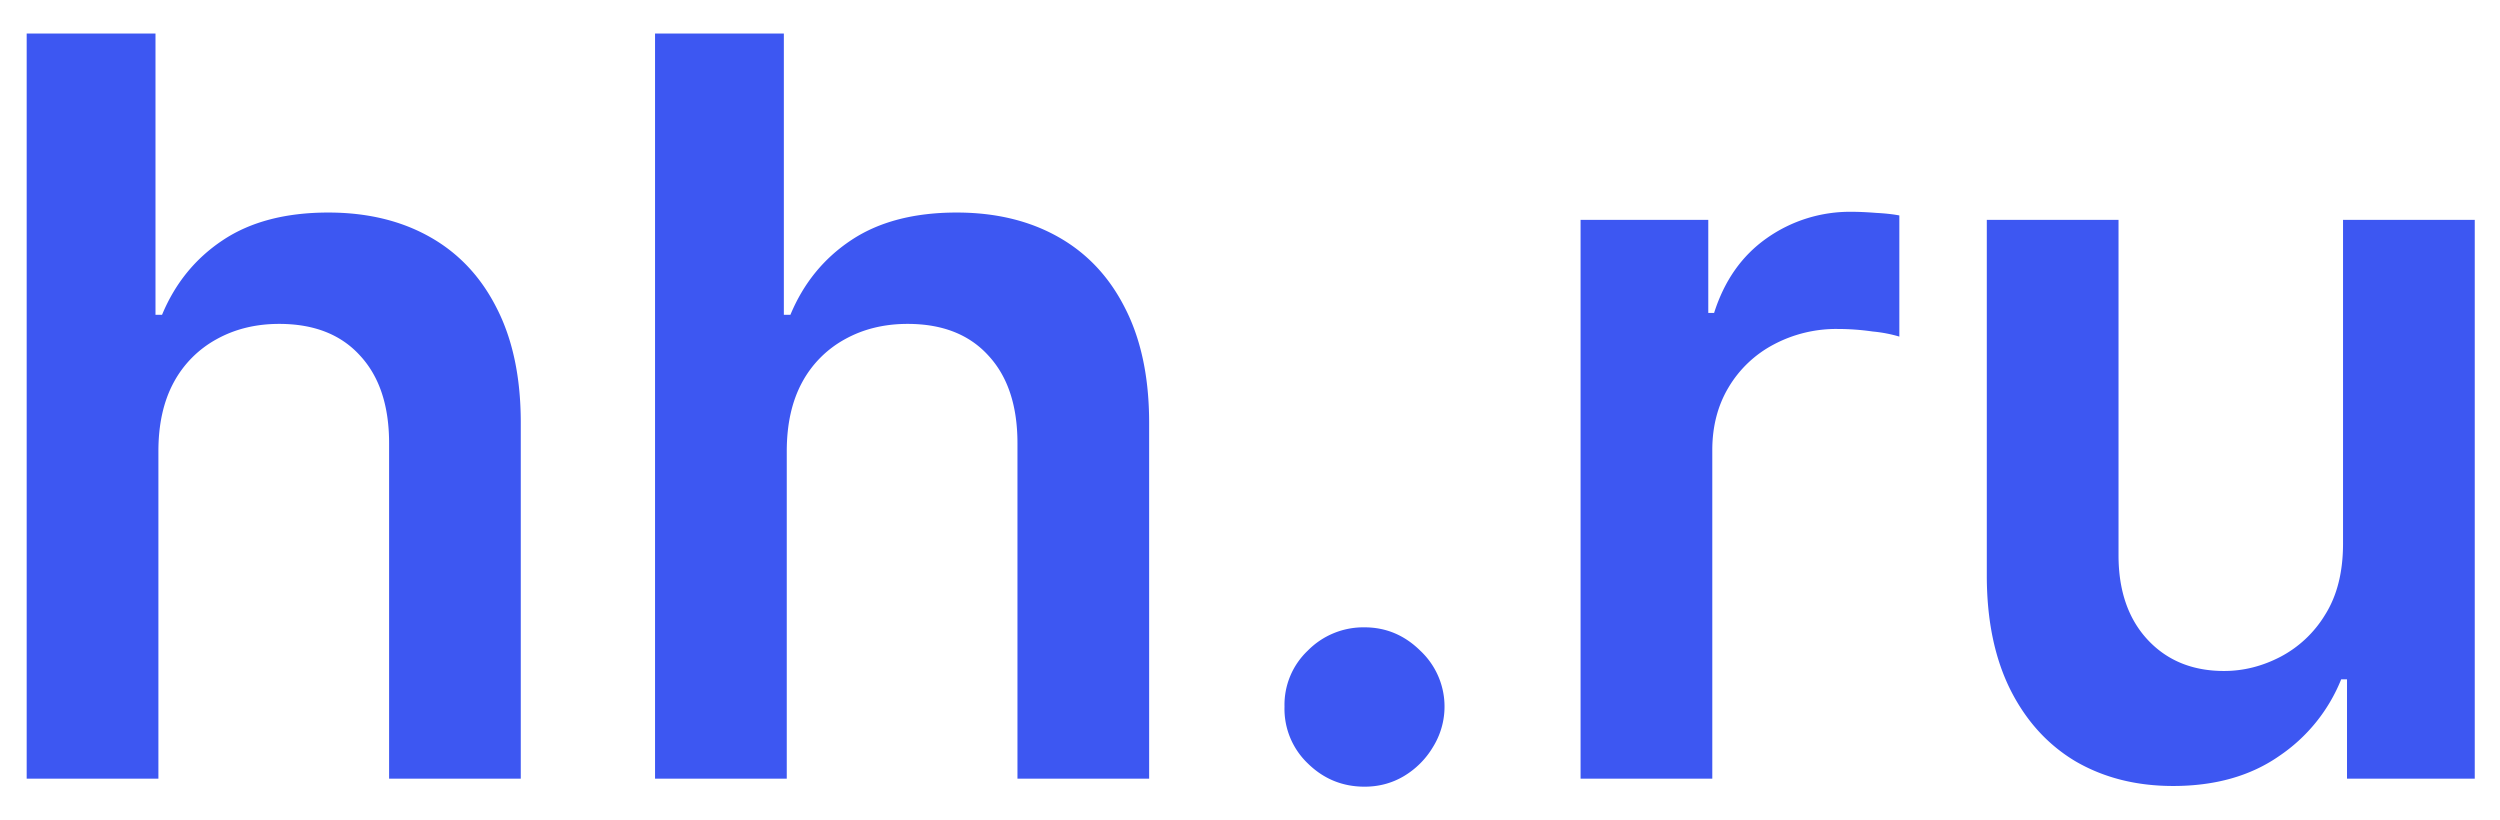 <svg width="61" height="20" viewBox="0 0 61 20" fill="none" xmlns="http://www.w3.org/2000/svg"><path d="M3.865 11.01V19H.651V.818h3.143v6.863h.16c.32-.77.814-1.376 1.482-1.82.675-.45 1.533-.675 2.575-.675.947 0 1.773.198 2.477.595.704.396 1.249.976 1.633 1.74.391.763.586 1.696.586 2.797V19H9.494v-8.185c0-.918-.237-1.63-.71-2.14-.468-.515-1.125-.772-1.972-.772-.568 0-1.077.124-1.526.373a2.61 2.61 0 0 0-1.048 1.056c-.249.462-.373 1.021-.373 1.678Zm15.332 0V19h-3.214V.818h3.143v6.863h.16c.32-.77.814-1.376 1.482-1.82.675-.45 1.533-.675 2.575-.675.947 0 1.773.198 2.477.595.704.396 1.249.976 1.633 1.74.391.763.586 1.696.586 2.797V19h-3.213v-8.185c0-.918-.237-1.63-.71-2.14-.468-.515-1.125-.772-1.971-.772-.569 0-1.078.124-1.527.373a2.61 2.61 0 0 0-1.048 1.056c-.249.462-.373 1.021-.373 1.678Zm14.098 8.185c-.538 0-1-.19-1.385-.568a1.84 1.84 0 0 1-.568-1.385 1.82 1.82 0 0 1 .568-1.367 1.903 1.903 0 0 1 1.385-.568c.52 0 .974.19 1.358.568a1.867 1.867 0 0 1 .311 2.353 2.04 2.04 0 0 1-.71.71c-.29.172-.61.257-.959.257ZM38.566 19V5.364h3.116v2.272h.142c.25-.787.675-1.393 1.279-1.82a3.518 3.518 0 0 1 2.086-.648c.178 0 .376.01.595.027.225.012.411.033.56.062v2.956a3.378 3.378 0 0 0-.649-.124 5.963 5.963 0 0 0-.843-.062 3.25 3.25 0 0 0-1.58.382 2.793 2.793 0 0 0-1.092 1.038c-.267.444-.4.956-.4 1.536V19h-3.214Zm18.604-5.735V5.364h3.214V19h-3.117v-2.424h-.142a4.1 4.1 0 0 1-1.518 1.874c-.698.485-1.56.728-2.583.728-.894 0-1.684-.199-2.37-.595-.681-.403-1.214-.986-1.599-1.75-.384-.769-.577-1.698-.577-2.787V5.364h3.214v8.185c0 .864.237 1.55.71 2.06.474.509 1.095.763 1.865.763.473 0 .932-.115 1.376-.346a2.79 2.79 0 0 0 1.092-1.03c.29-.462.435-1.039.435-1.731Z" fill="#3D57F2"/></svg>